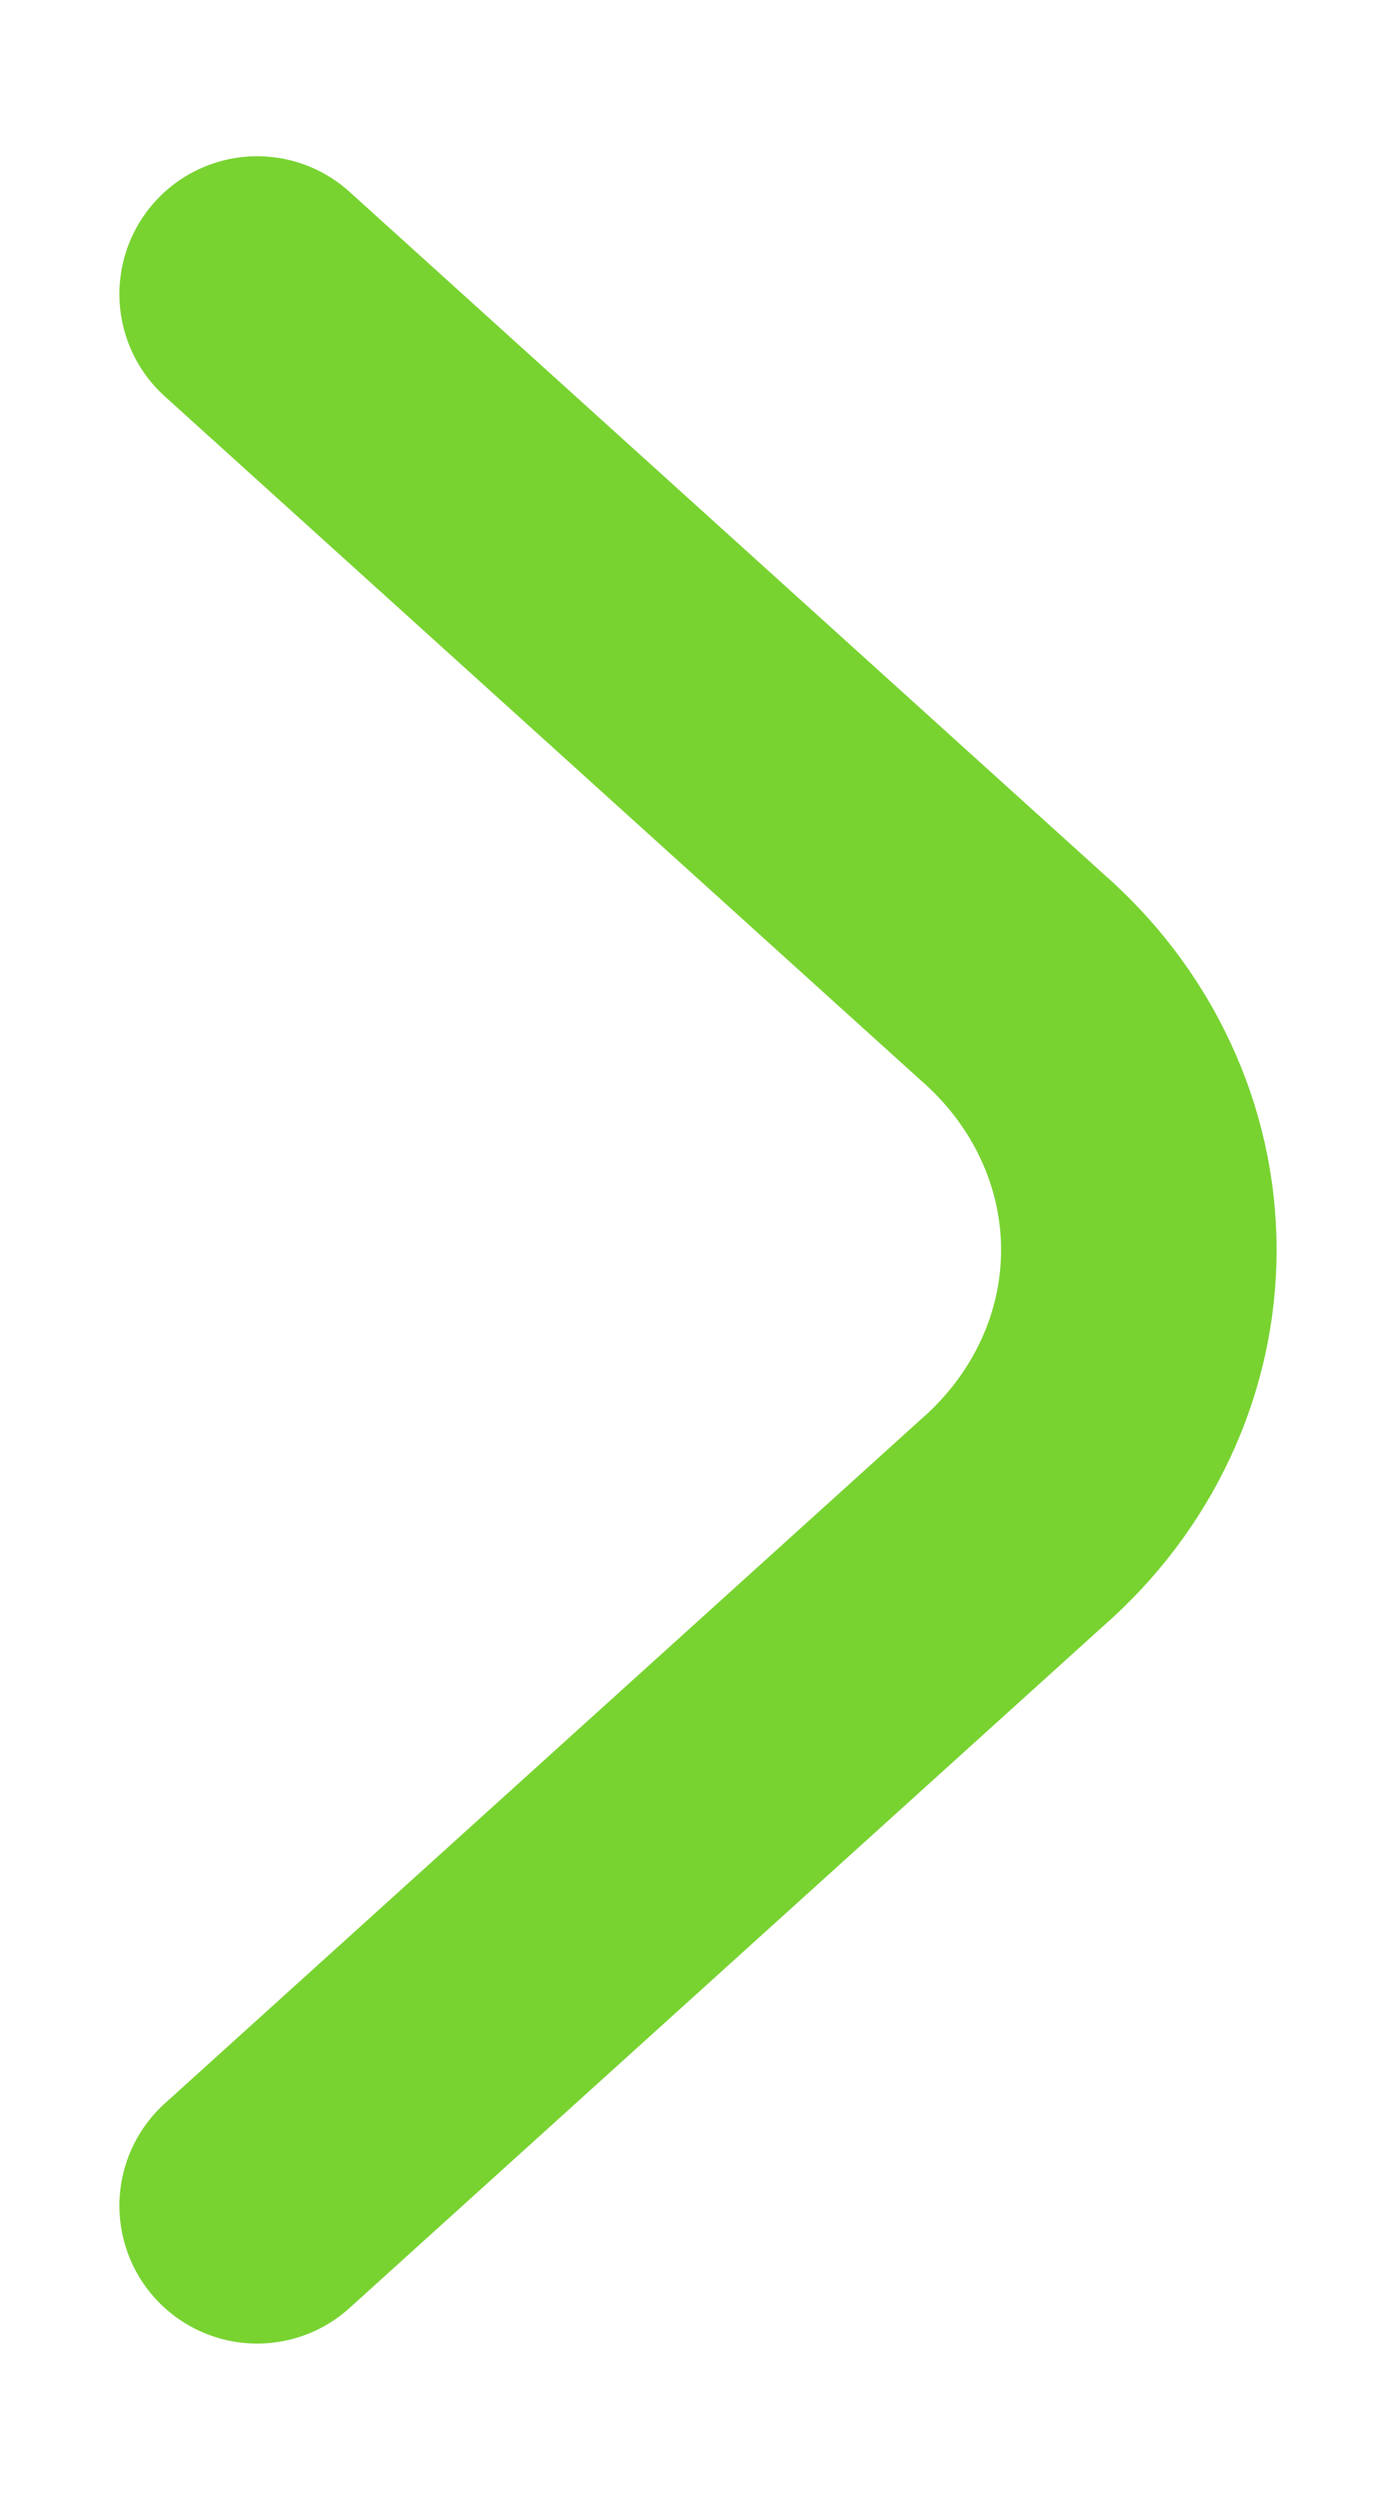 <svg width="19" height="34" viewBox="0 0 19 34" fill="none" xmlns="http://www.w3.org/2000/svg">
<path d="M3.5 30L13.771 20.714C14.317 20.238 14.752 19.663 15.049 19.024C15.347 18.386 15.5 17.696 15.5 17C15.5 16.304 15.347 15.615 15.049 14.976C14.752 14.337 14.317 13.762 13.771 13.286L3.5 4" stroke="#78D331" stroke-width="3.75" stroke-linecap="round" stroke-linejoin="round"/>
</svg>
